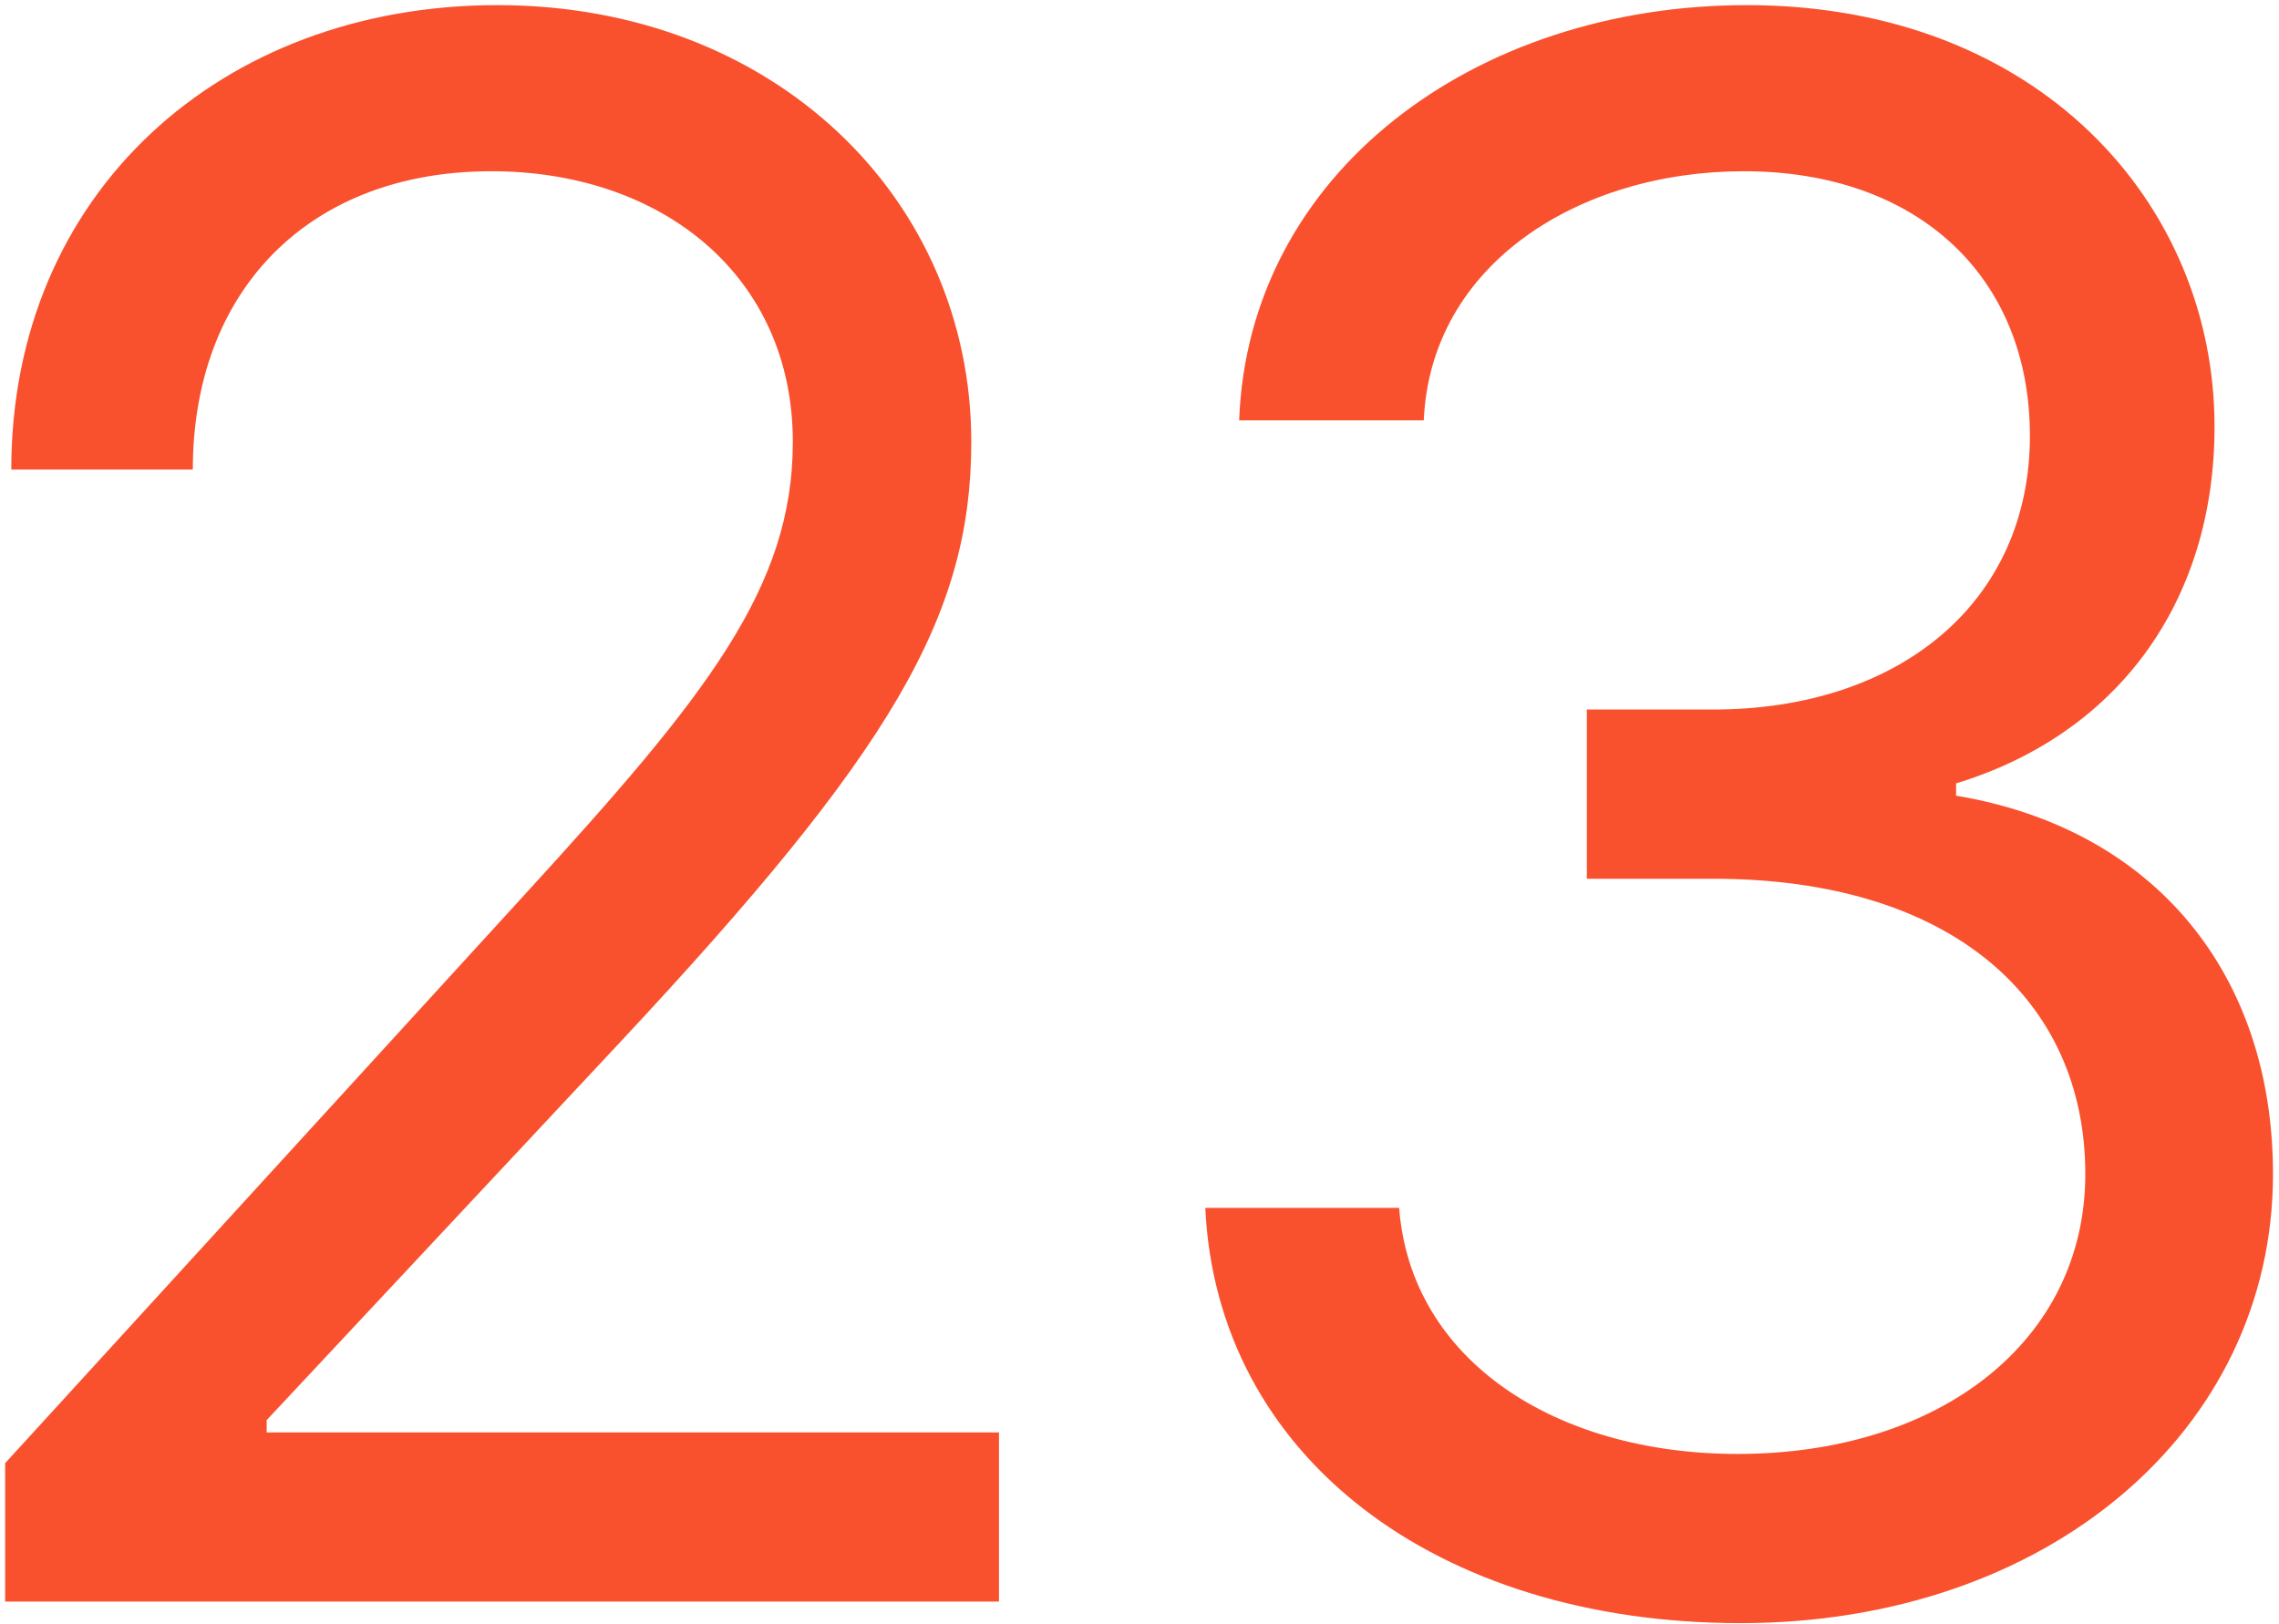 <svg width="101" height="72" viewBox="0 0 101 72" fill="none" xmlns="http://www.w3.org/2000/svg">
<path d="M0.227 71H44.273V63.5H11.818V62.955L27.5 46.182C39.5 33.33 43.045 27.329 43.045 19.591C43.045 8.818 34.318 0.227 22.046 0.227C9.807 0.227 0.5 8.545 0.5 20.818H8.545C8.545 12.875 13.693 7.591 21.773 7.591C29.341 7.591 35.136 12.227 35.136 19.591C35.136 26.034 31.352 30.807 23.273 39.636L0.227 64.864V71ZM77.143 71.954C90.677 71.954 100.734 63.466 100.734 52.045C100.734 43.182 95.484 36.739 86.689 35.273V34.727C93.746 32.58 98.143 26.784 98.143 18.909C98.143 9.023 90.336 0.227 77.416 0.227C65.348 0.227 55.325 7.659 54.916 18.636H63.098C63.404 11.682 70.018 7.591 77.279 7.591C84.984 7.591 89.961 12.261 89.961 19.318C89.961 26.682 84.2 31.454 75.916 31.454H70.325V38.955H75.916C86.518 38.955 92.416 44.341 92.416 52.045C92.416 59.443 85.973 64.454 77.007 64.454C68.927 64.454 62.518 60.295 62.007 53.545H53.416C53.927 64.523 63.609 71.954 77.143 71.954Z" fill="#F9512E"/>
</svg>
